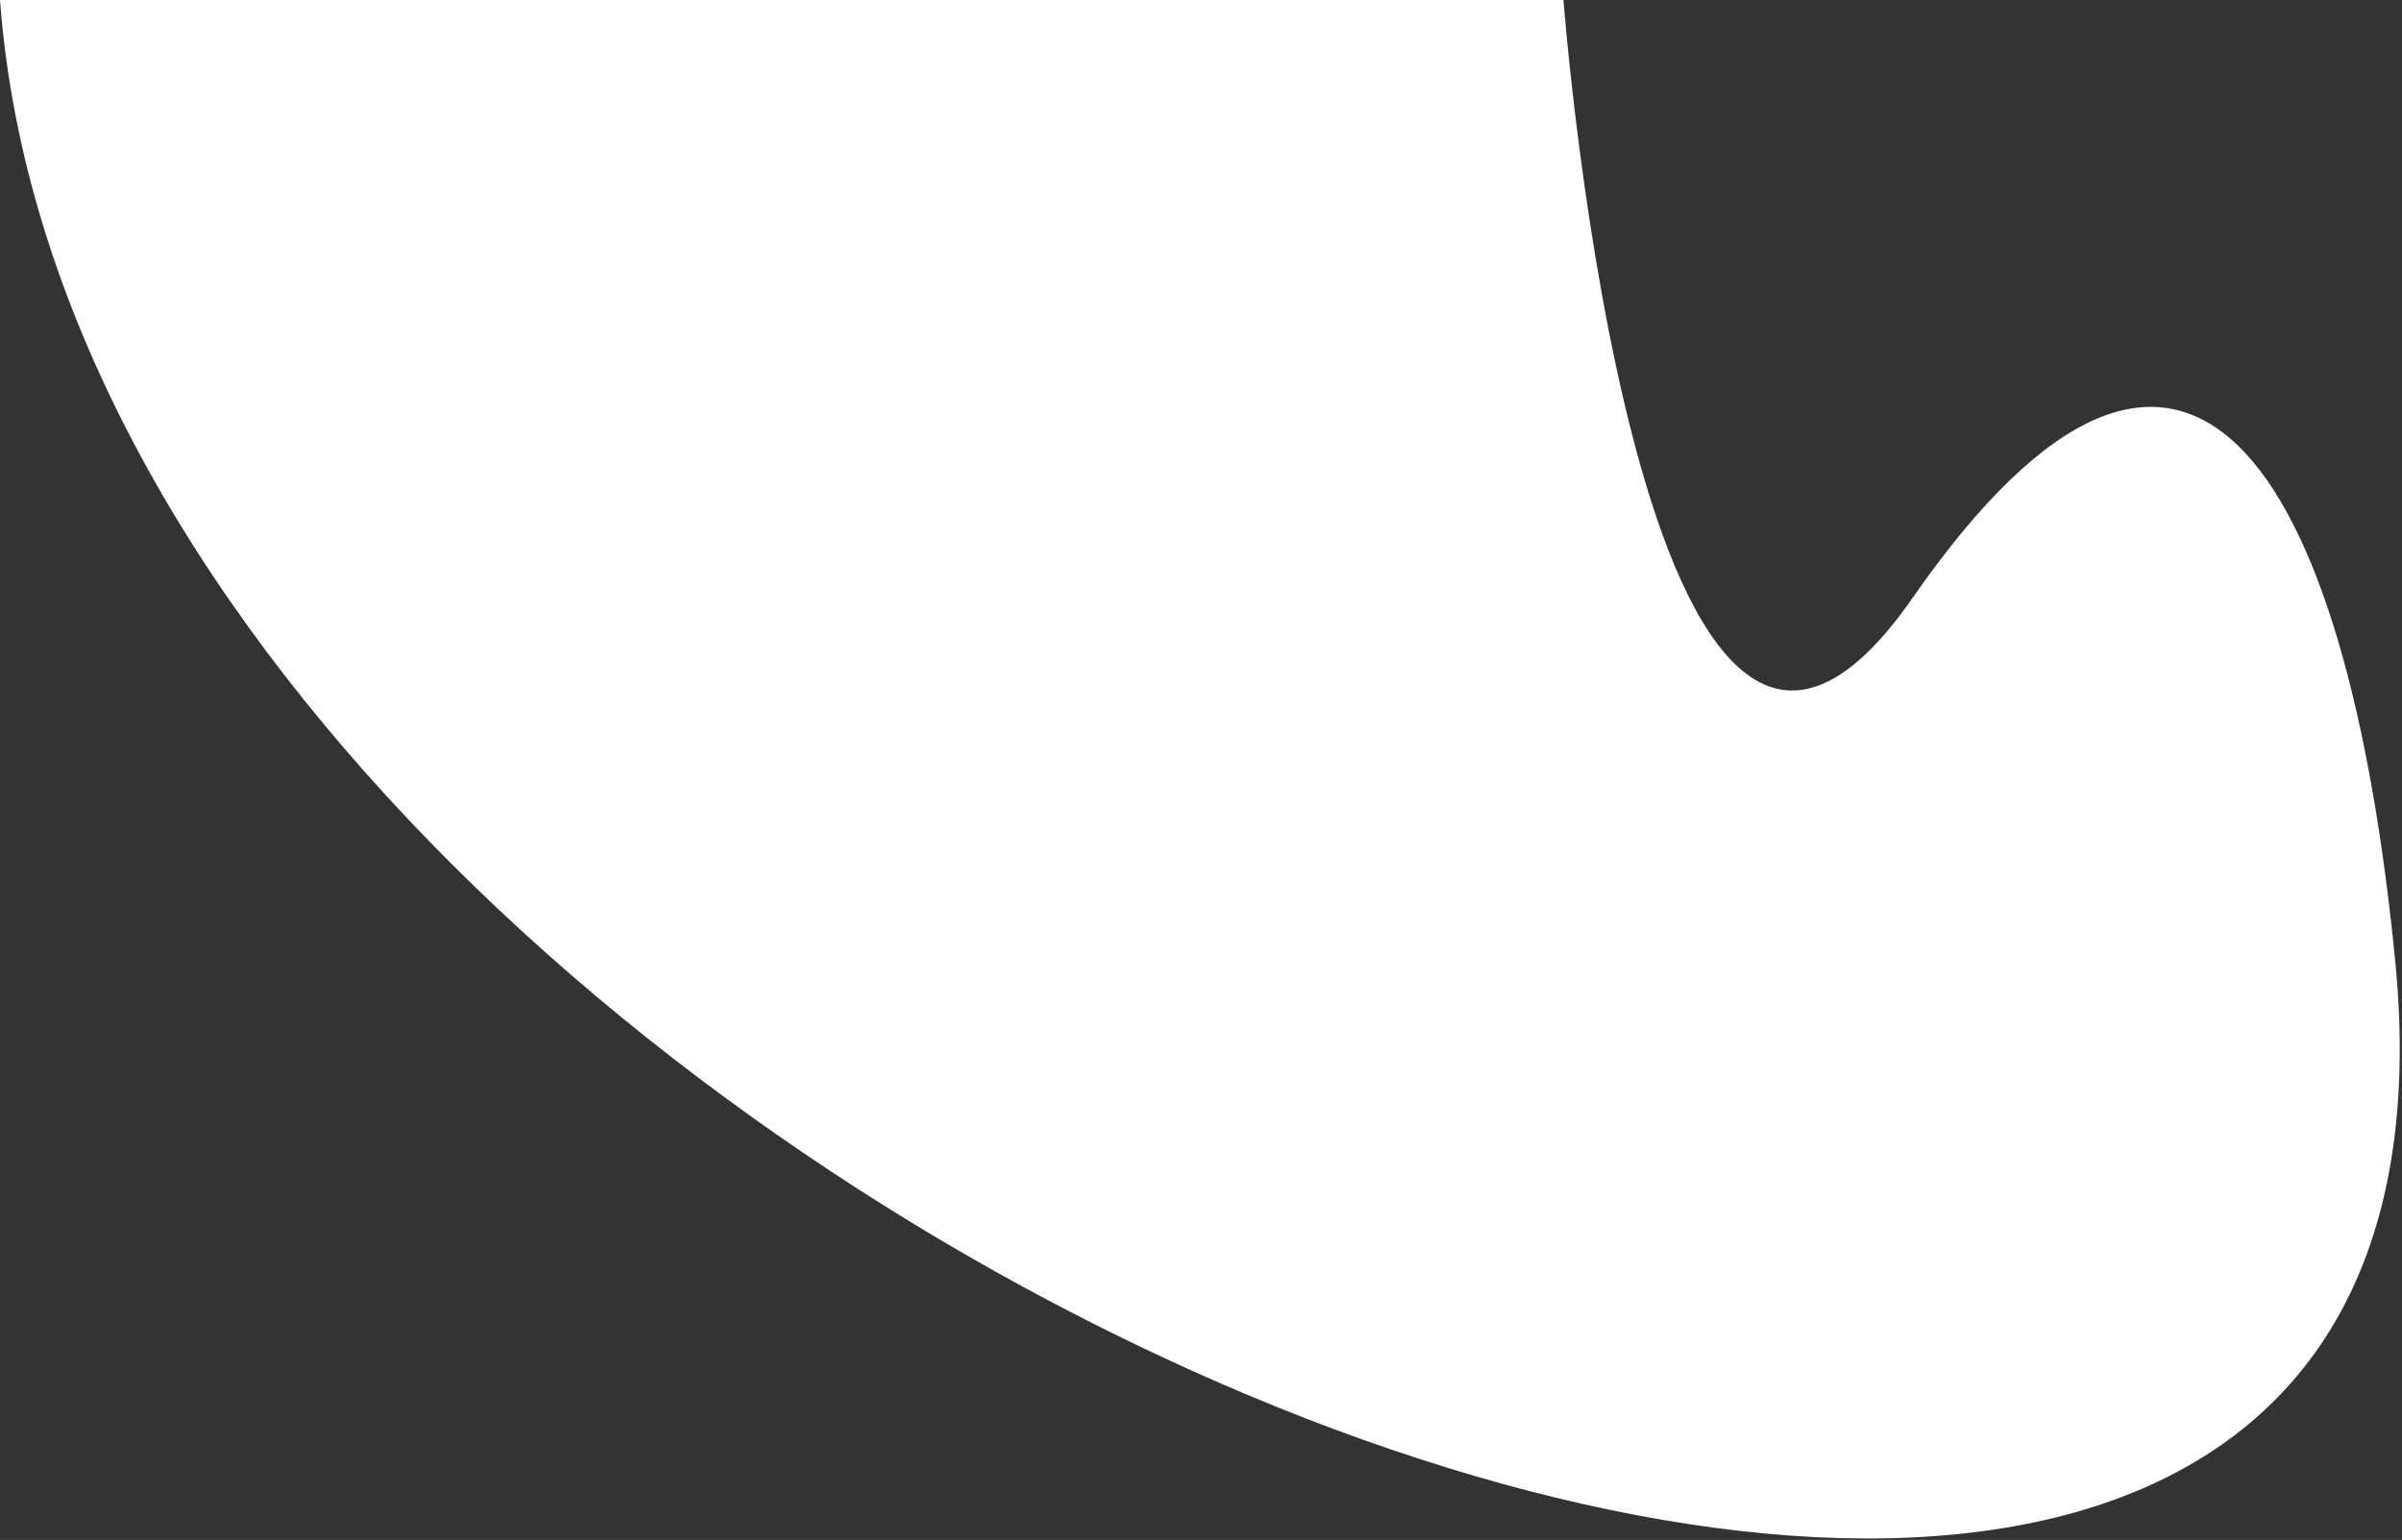 <svg width="719" height="461" viewBox="0 0 719 461" fill="none" xmlns="http://www.w3.org/2000/svg">
<rect x="0" y="0" width="719" height="461" fill="#333333" stroke="none"/>
<path d="M572.5 179C654.5 61 702.5 139.5 717 288C753.409 660.877 27.409 366.559 0 0H468C468 0 490.5 297 572.5 179Z" fill="white"/>
</svg>
